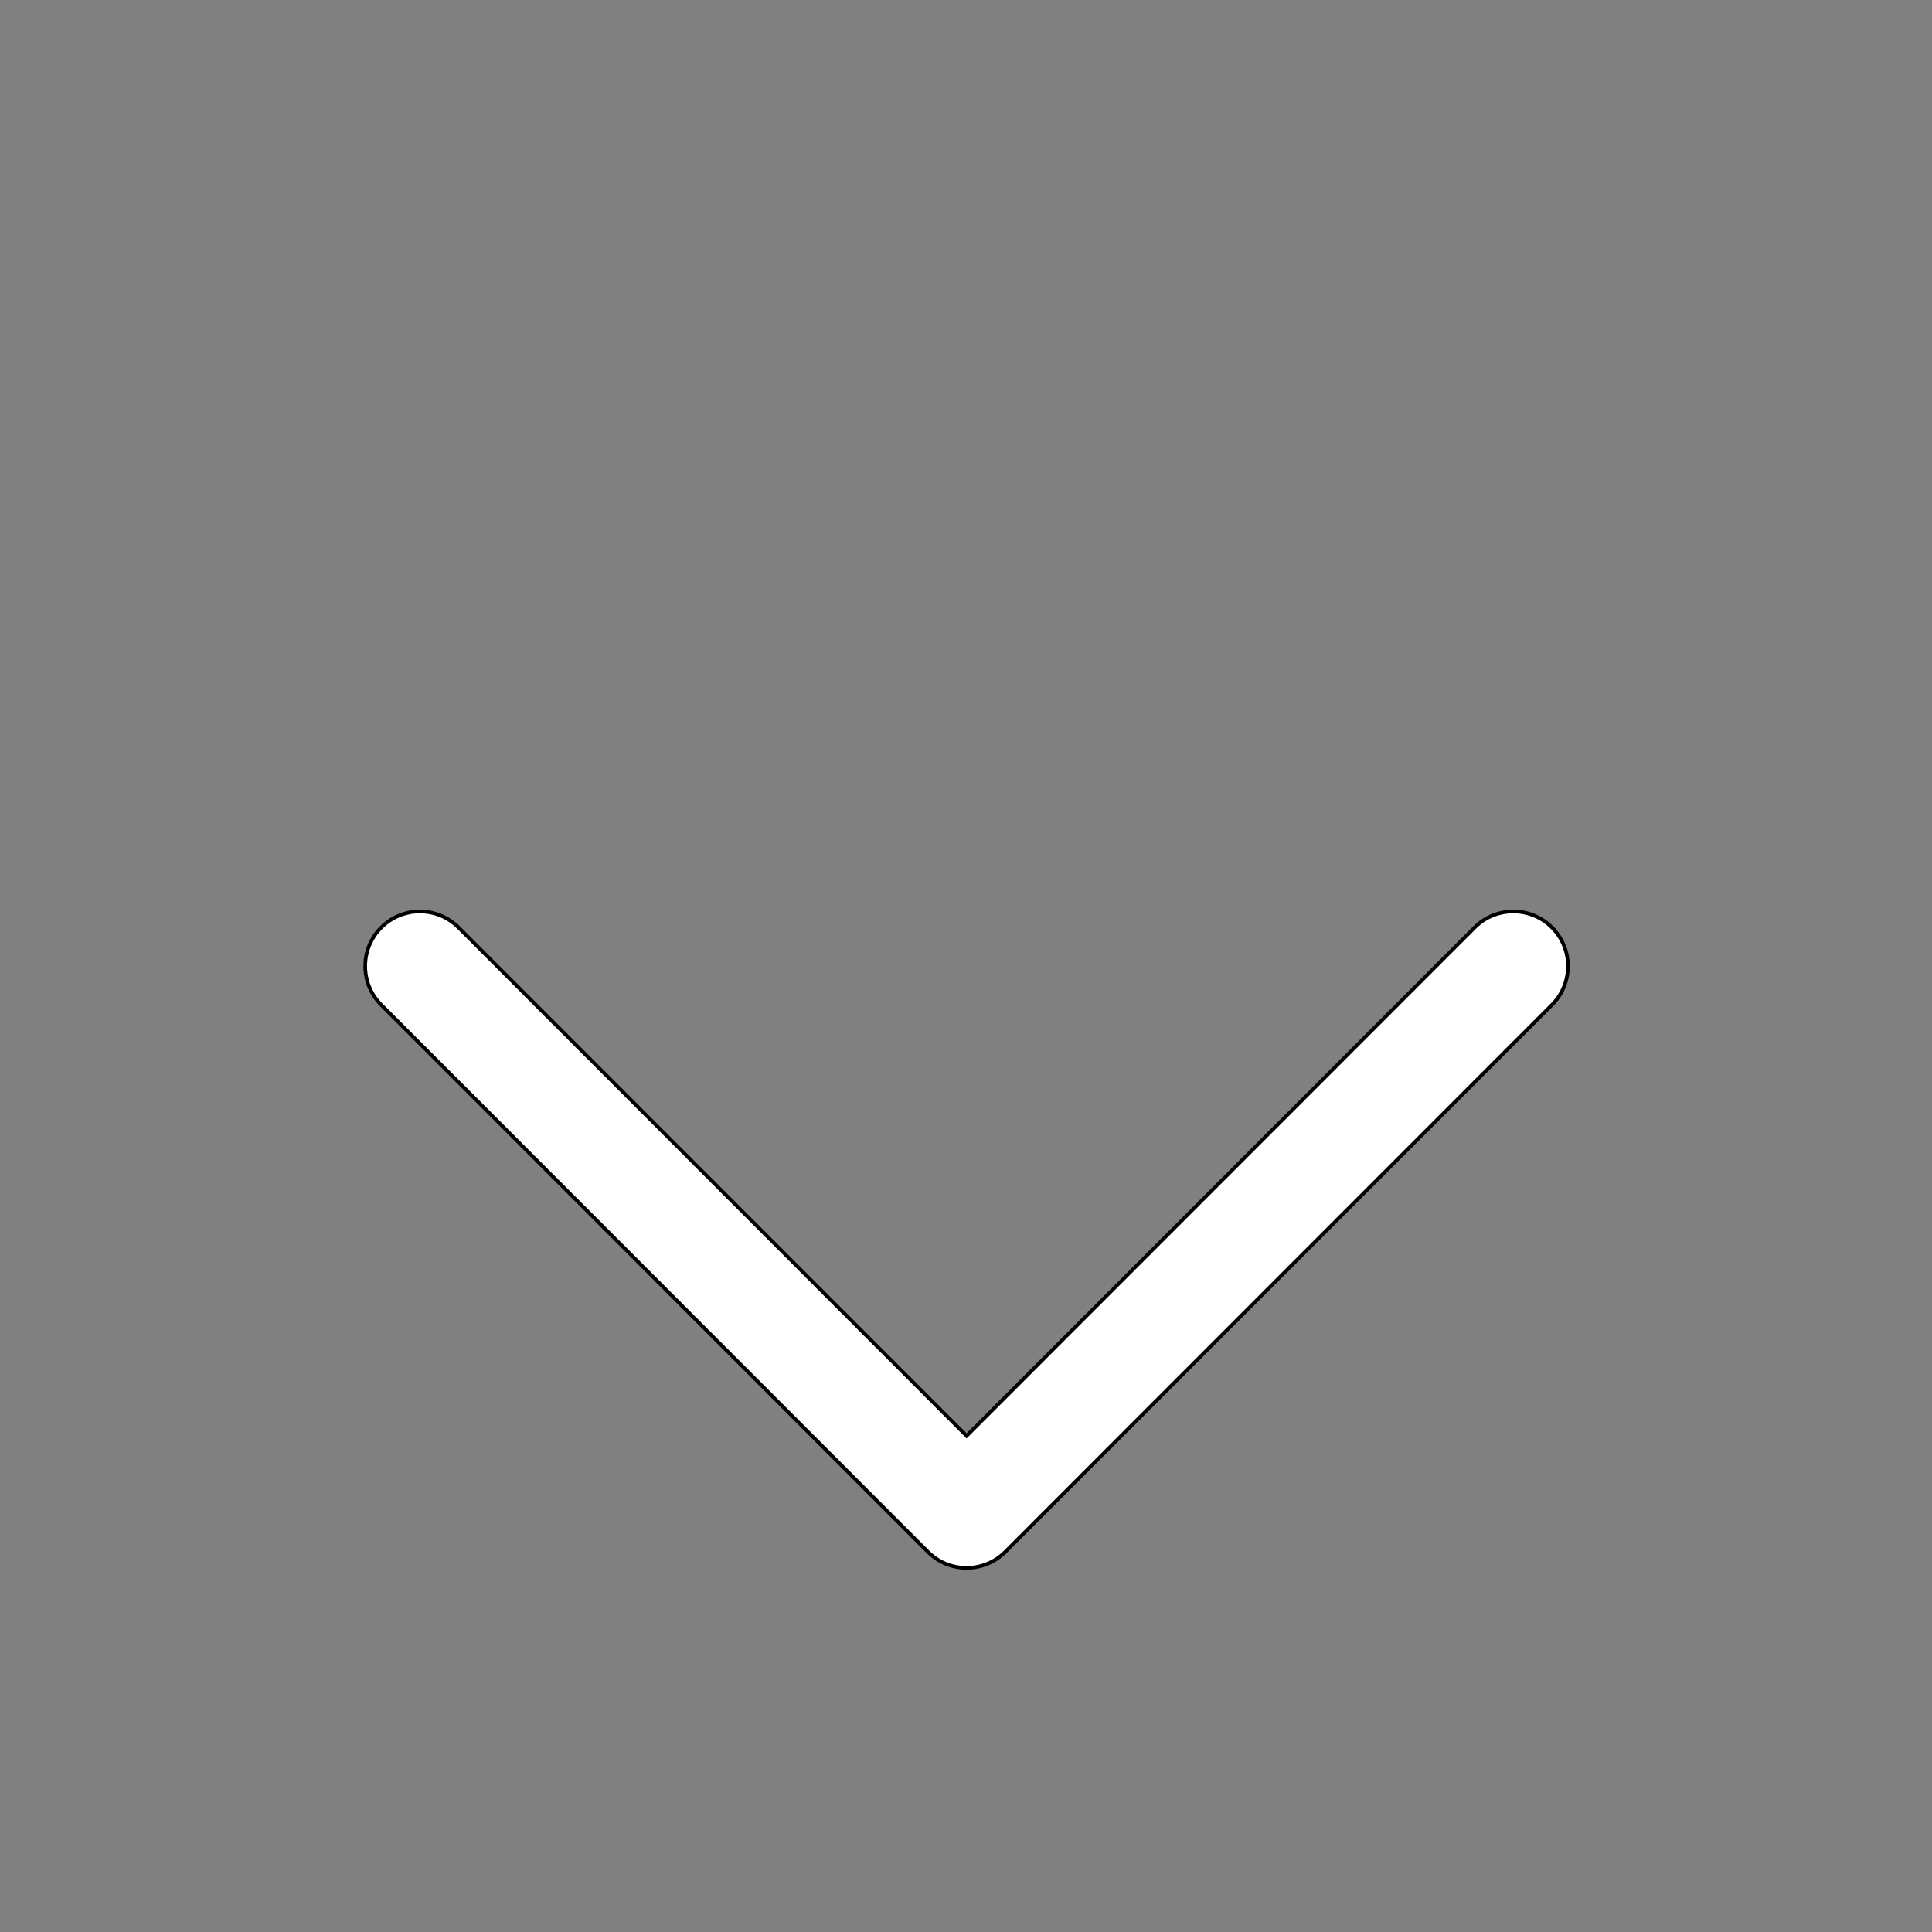 <?xml version="1.0" encoding="UTF-8"?>
<!-- Uploaded to: SVG Repo, www.svgrepo.com, Generator: SVG Repo Mixer Tools -->
<svg width="800px" height="800px" version="1.1" viewBox="0 0 330 330" xml:space="preserve" xmlns="http://www.w3.org/2000/svg">
<rect x="0" y="0" width="330" height="330" fill="#808080" stroke="none"/>
<path id="XMLID_225_" d="m265.09 158.42c-3.646-3.648-9.56-3.649-13.206 6.4e-4l-86.781 86.829-86.781-86.829c-3.646-3.648-9.56-3.649-13.206 6.1e-4 -3.647 3.649-3.647 9.565 0 13.214l93.381 93.437c1.751 1.752 4.126 2.736 6.603 2.736 2.477 0 4.852-0.985 6.603-2.737l93.381-93.437c3.648-3.648 3.648-9.565 6.1e-4 -13.214z" fill="#fff" stroke="#000" stroke-width=".623"/>
</svg>
